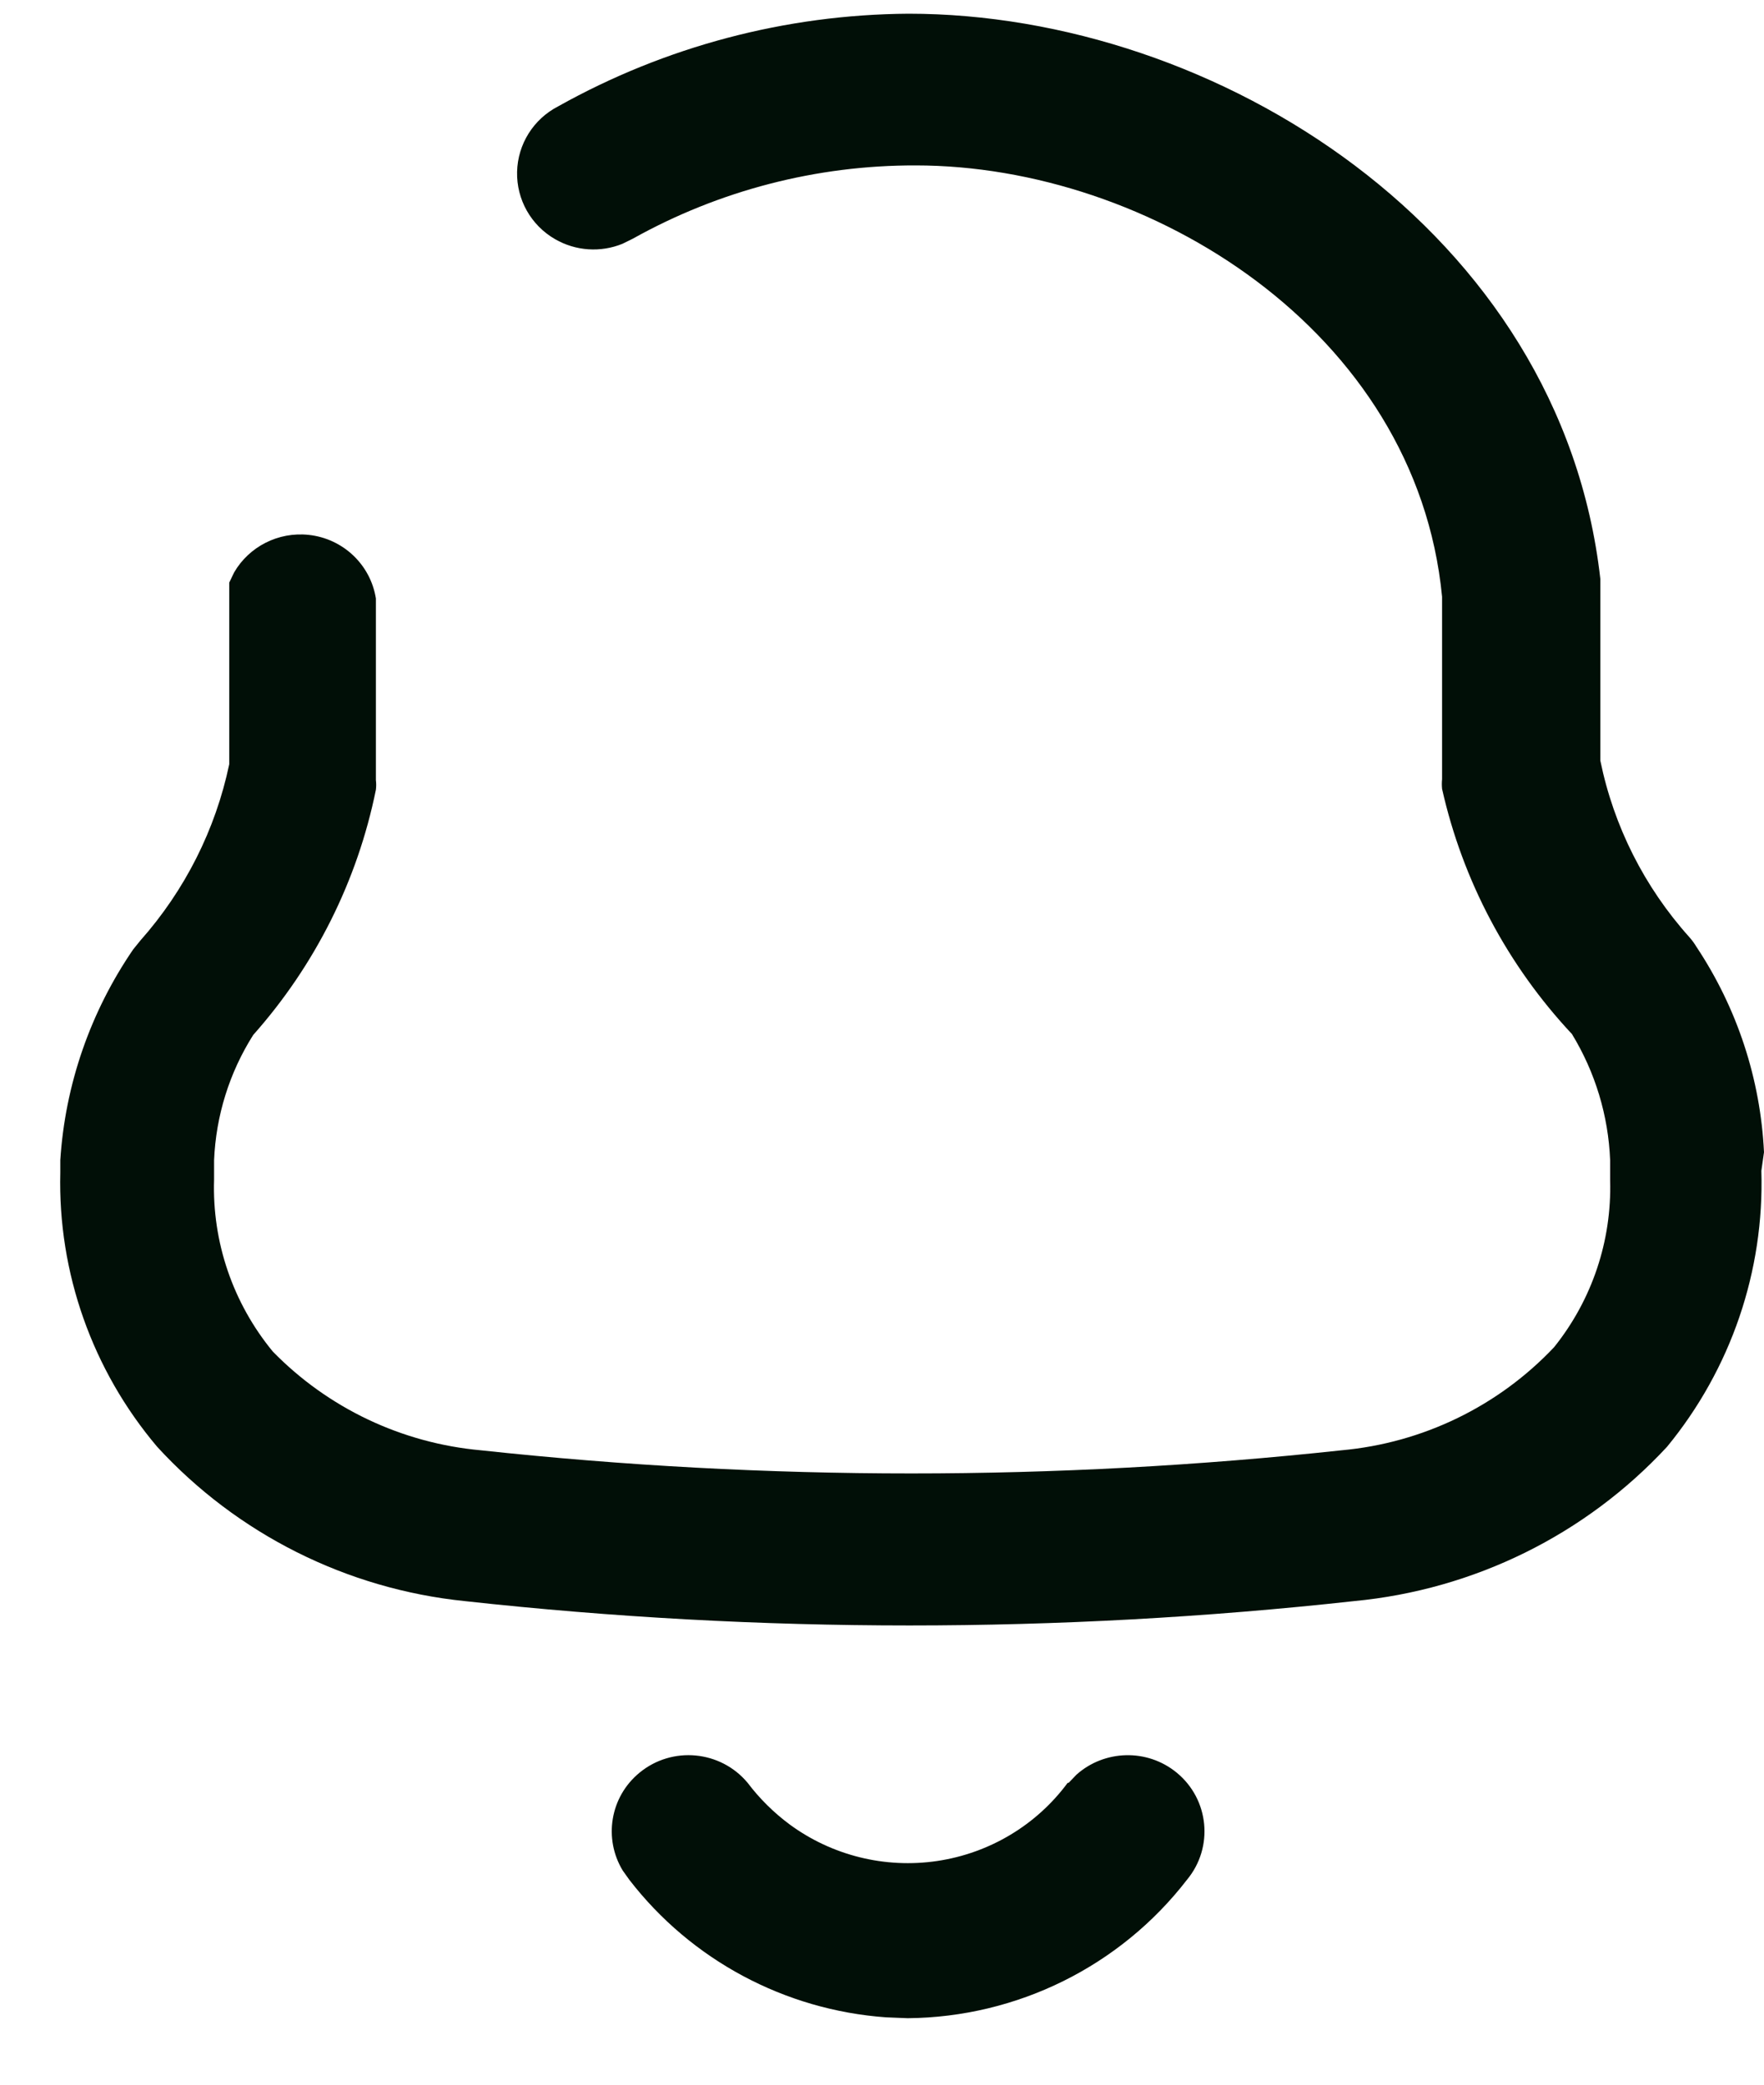 <svg width="22" height="26" viewBox="0 0 22 26" fill="none" xmlns="http://www.w3.org/2000/svg">
<path d="M13.426 22.133C13.773 21.824 14.305 21.805 14.675 22.108C15.082 22.442 15.139 23.041 14.803 23.445C13.972 24.522 12.687 25.159 11.32 25.171L11.049 25.16C9.789 25.069 8.622 24.447 7.849 23.445L7.767 23.33C7.526 22.934 7.606 22.412 7.977 22.108C8.384 21.774 8.987 21.831 9.324 22.235C9.472 22.431 9.648 22.605 9.845 22.752C10.374 23.142 11.038 23.307 11.689 23.21C12.341 23.113 12.927 22.762 13.316 22.235H13.328L13.426 22.133ZM11.331 0.171C15.168 0.171 19.471 2.877 19.959 7.222V9.487C20.126 10.305 20.509 11.064 21.068 11.687C21.102 11.725 21.131 11.765 21.157 11.808C21.665 12.572 21.956 13.457 22 14.371L21.967 14.602C22.005 15.852 21.588 17.074 20.791 18.044C19.774 19.142 18.384 19.827 16.887 19.969C13.202 20.374 9.483 20.374 5.797 19.969C4.323 19.818 2.957 19.132 1.96 18.044C1.151 17.088 0.721 15.872 0.752 14.624V14.47C0.812 13.529 1.127 12.621 1.661 11.841L1.75 11.731C2.305 11.105 2.688 10.348 2.859 9.531V7.266L2.92 7.139C3.106 6.818 3.47 6.63 3.85 6.671C4.278 6.717 4.621 7.042 4.688 7.464V9.729C4.693 9.769 4.693 9.81 4.688 9.85C4.458 10.985 3.93 12.039 3.158 12.908C2.861 13.377 2.693 13.916 2.67 14.47V14.712C2.645 15.491 2.905 16.252 3.402 16.856C4.091 17.562 5.011 17.999 5.997 18.088C9.565 18.473 13.164 18.473 16.732 18.088C17.745 17.996 18.688 17.538 19.383 16.801C19.855 16.212 20.102 15.476 20.081 14.723V14.47C20.059 13.914 19.895 13.373 19.605 12.897C18.801 12.038 18.242 10.983 17.985 9.839C17.981 9.799 17.981 9.758 17.985 9.718V7.442C17.664 4.12 14.326 2.063 11.42 2.063C10.185 2.06 8.97 2.375 7.894 2.976L7.762 3.041C7.491 3.151 7.181 3.132 6.923 2.983C6.622 2.81 6.441 2.488 6.449 2.143C6.457 1.798 6.653 1.485 6.962 1.326C8.296 0.579 9.8 0.181 11.331 0.171Z" fill="#010F07"/>
</svg>

